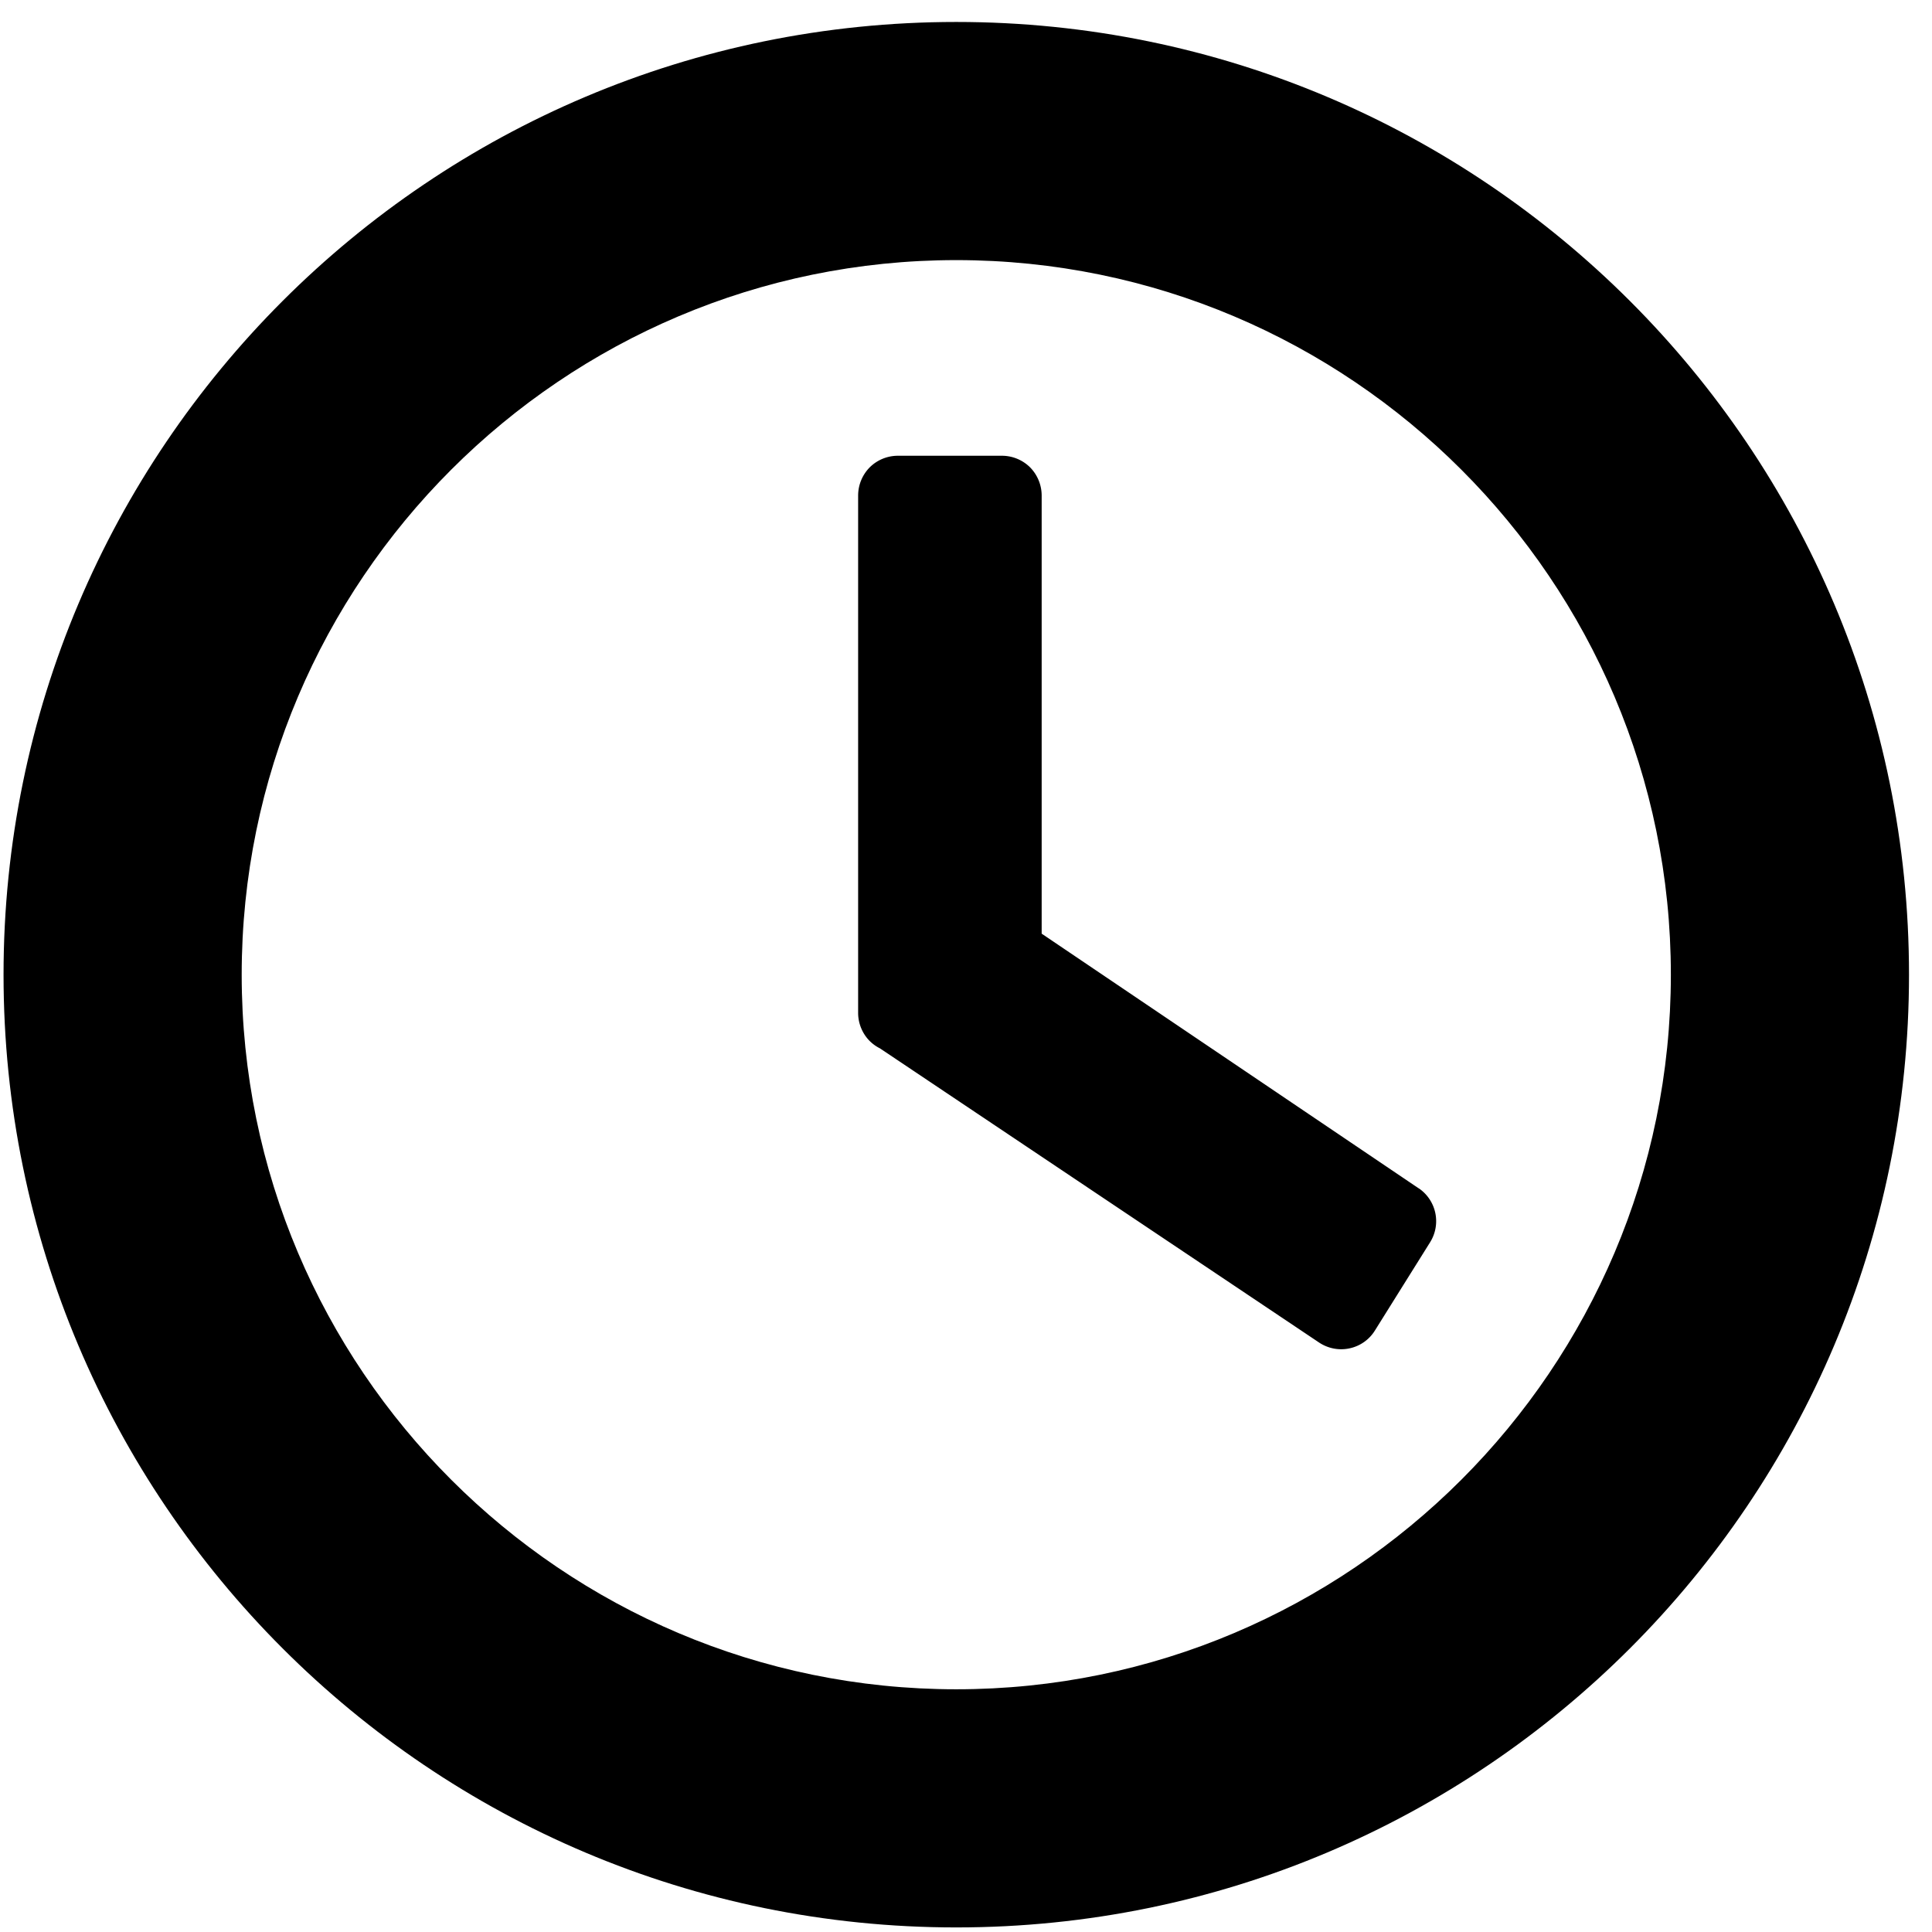 <svg xmlns="http://www.w3.org/2000/svg" fill="none" width="30" height="30" viewBox="0 0 30 30">
  <defs/>
  <path fill="currentColor" fill-rule="evenodd" d="M14.849.341C6.678.341.055 6.964.055 15.135s6.624 14.794 14.794 14.794 14.794-6.623 14.794-14.794c0-8.171-6.624-14.794-14.794-14.794zm0 25.89c-6.118 0-11.096-4.977-11.096-11.096 0-6.118 4.978-11.096 11.096-11.096 6.118 0 11.096 4.978 11.096 11.096 0 6.119-4.978 11.096-11.096 11.096z" clip-rule="evenodd"/>
  <path fill="currentColor" fill-rule="evenodd" d="M22.027 18.451l-5.852-3.953V7.694a.626.626 0 00-.18-.437.621.621 0 00-.436-.18h-1.618a.621.621 0 00-.436.18.624.624 0 00-.18.437v8.035c0 .163.066.322.18.436a.62.62 0 00.159.114l6.819 4.568a.621.621 0 00.342.104.609.609 0 00.131-.014.612.612 0 00.393-.276l.858-1.372a.617.617 0 00-.178-.838z" clip-rule="evenodd"/>
</svg>
